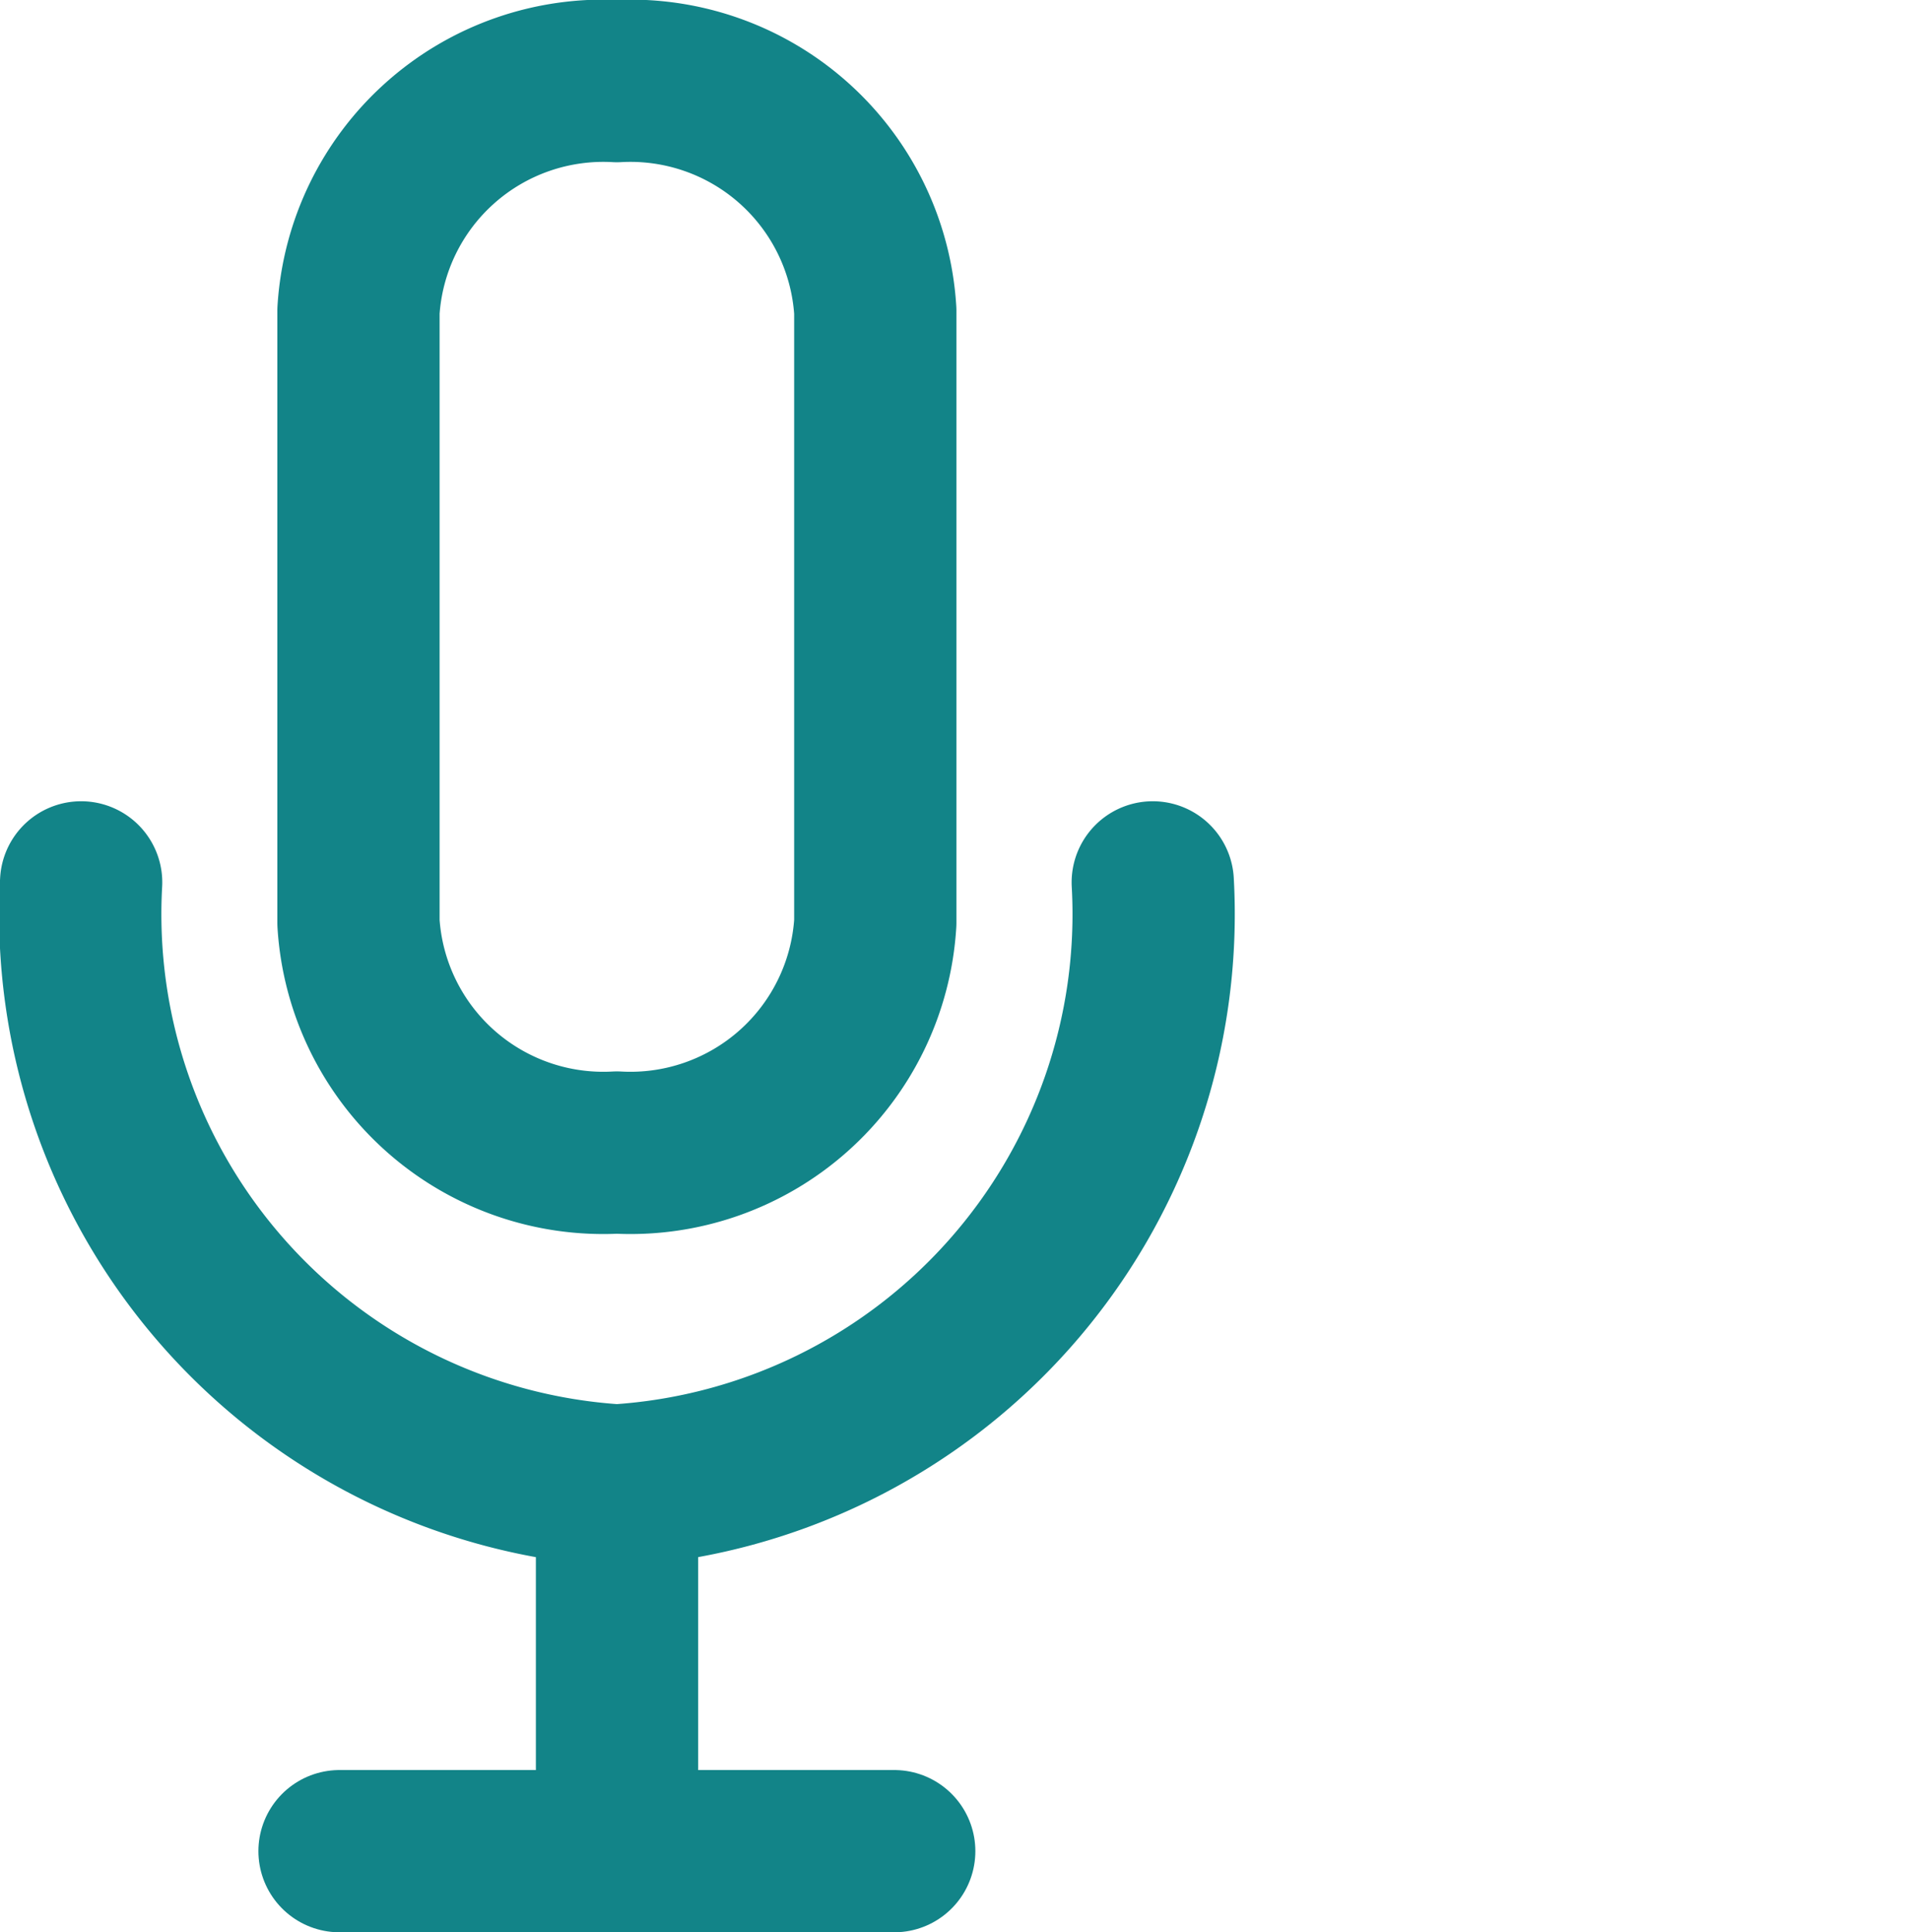<svg xmlns="http://www.w3.org/2000/svg" width="14.125" height="14.291" viewBox="0 0 14.125 14.291">
  <g id="Group_10" data-name="Group 10" transform="translate(0.6 0.6)">
    <g id="mic" transform="translate(0 0)">
      <g id="Group_27" data-name="Group 27" transform="translate(0)">
        <path id="Path_2" data-name="Path 2" d="M10.911,1A1.814,1.814,0,0,0,9,2.7V7.224a1.814,1.814,0,0,0,1.911,1.7,1.814,1.814,0,0,0,1.911-1.7V2.7A1.814,1.814,0,0,0,10.911,1Z" transform="translate(-6.949 -1)" fill="none" stroke="#128488" stroke-linecap="round" stroke-linejoin="round" stroke-width="1.2"/>
        <path id="Path_3" data-name="Path 3" d="M12.925,12a4.233,4.233,0,0,1-3.963,4.46A4.233,4.233,0,0,1,5,12" transform="translate(-5 -6.074)" fill="none" stroke="#128488" stroke-linecap="round" stroke-linejoin="round" stroke-width="1.2"/>
        <line id="Line_3" data-name="Line 3" y2="2.549" transform="translate(3.963 10.542)" fill="none" stroke="#128488" stroke-linecap="round" stroke-linejoin="round" stroke-width="1.2"/>
        <line id="Line_4" data-name="Line 4" x2="4.102" transform="translate(1.911 13.091)" fill="none" stroke="#128488" stroke-linecap="round" stroke-linejoin="round" stroke-width="1.2"/>
      </g>
    </g>
  </g>
</svg>
